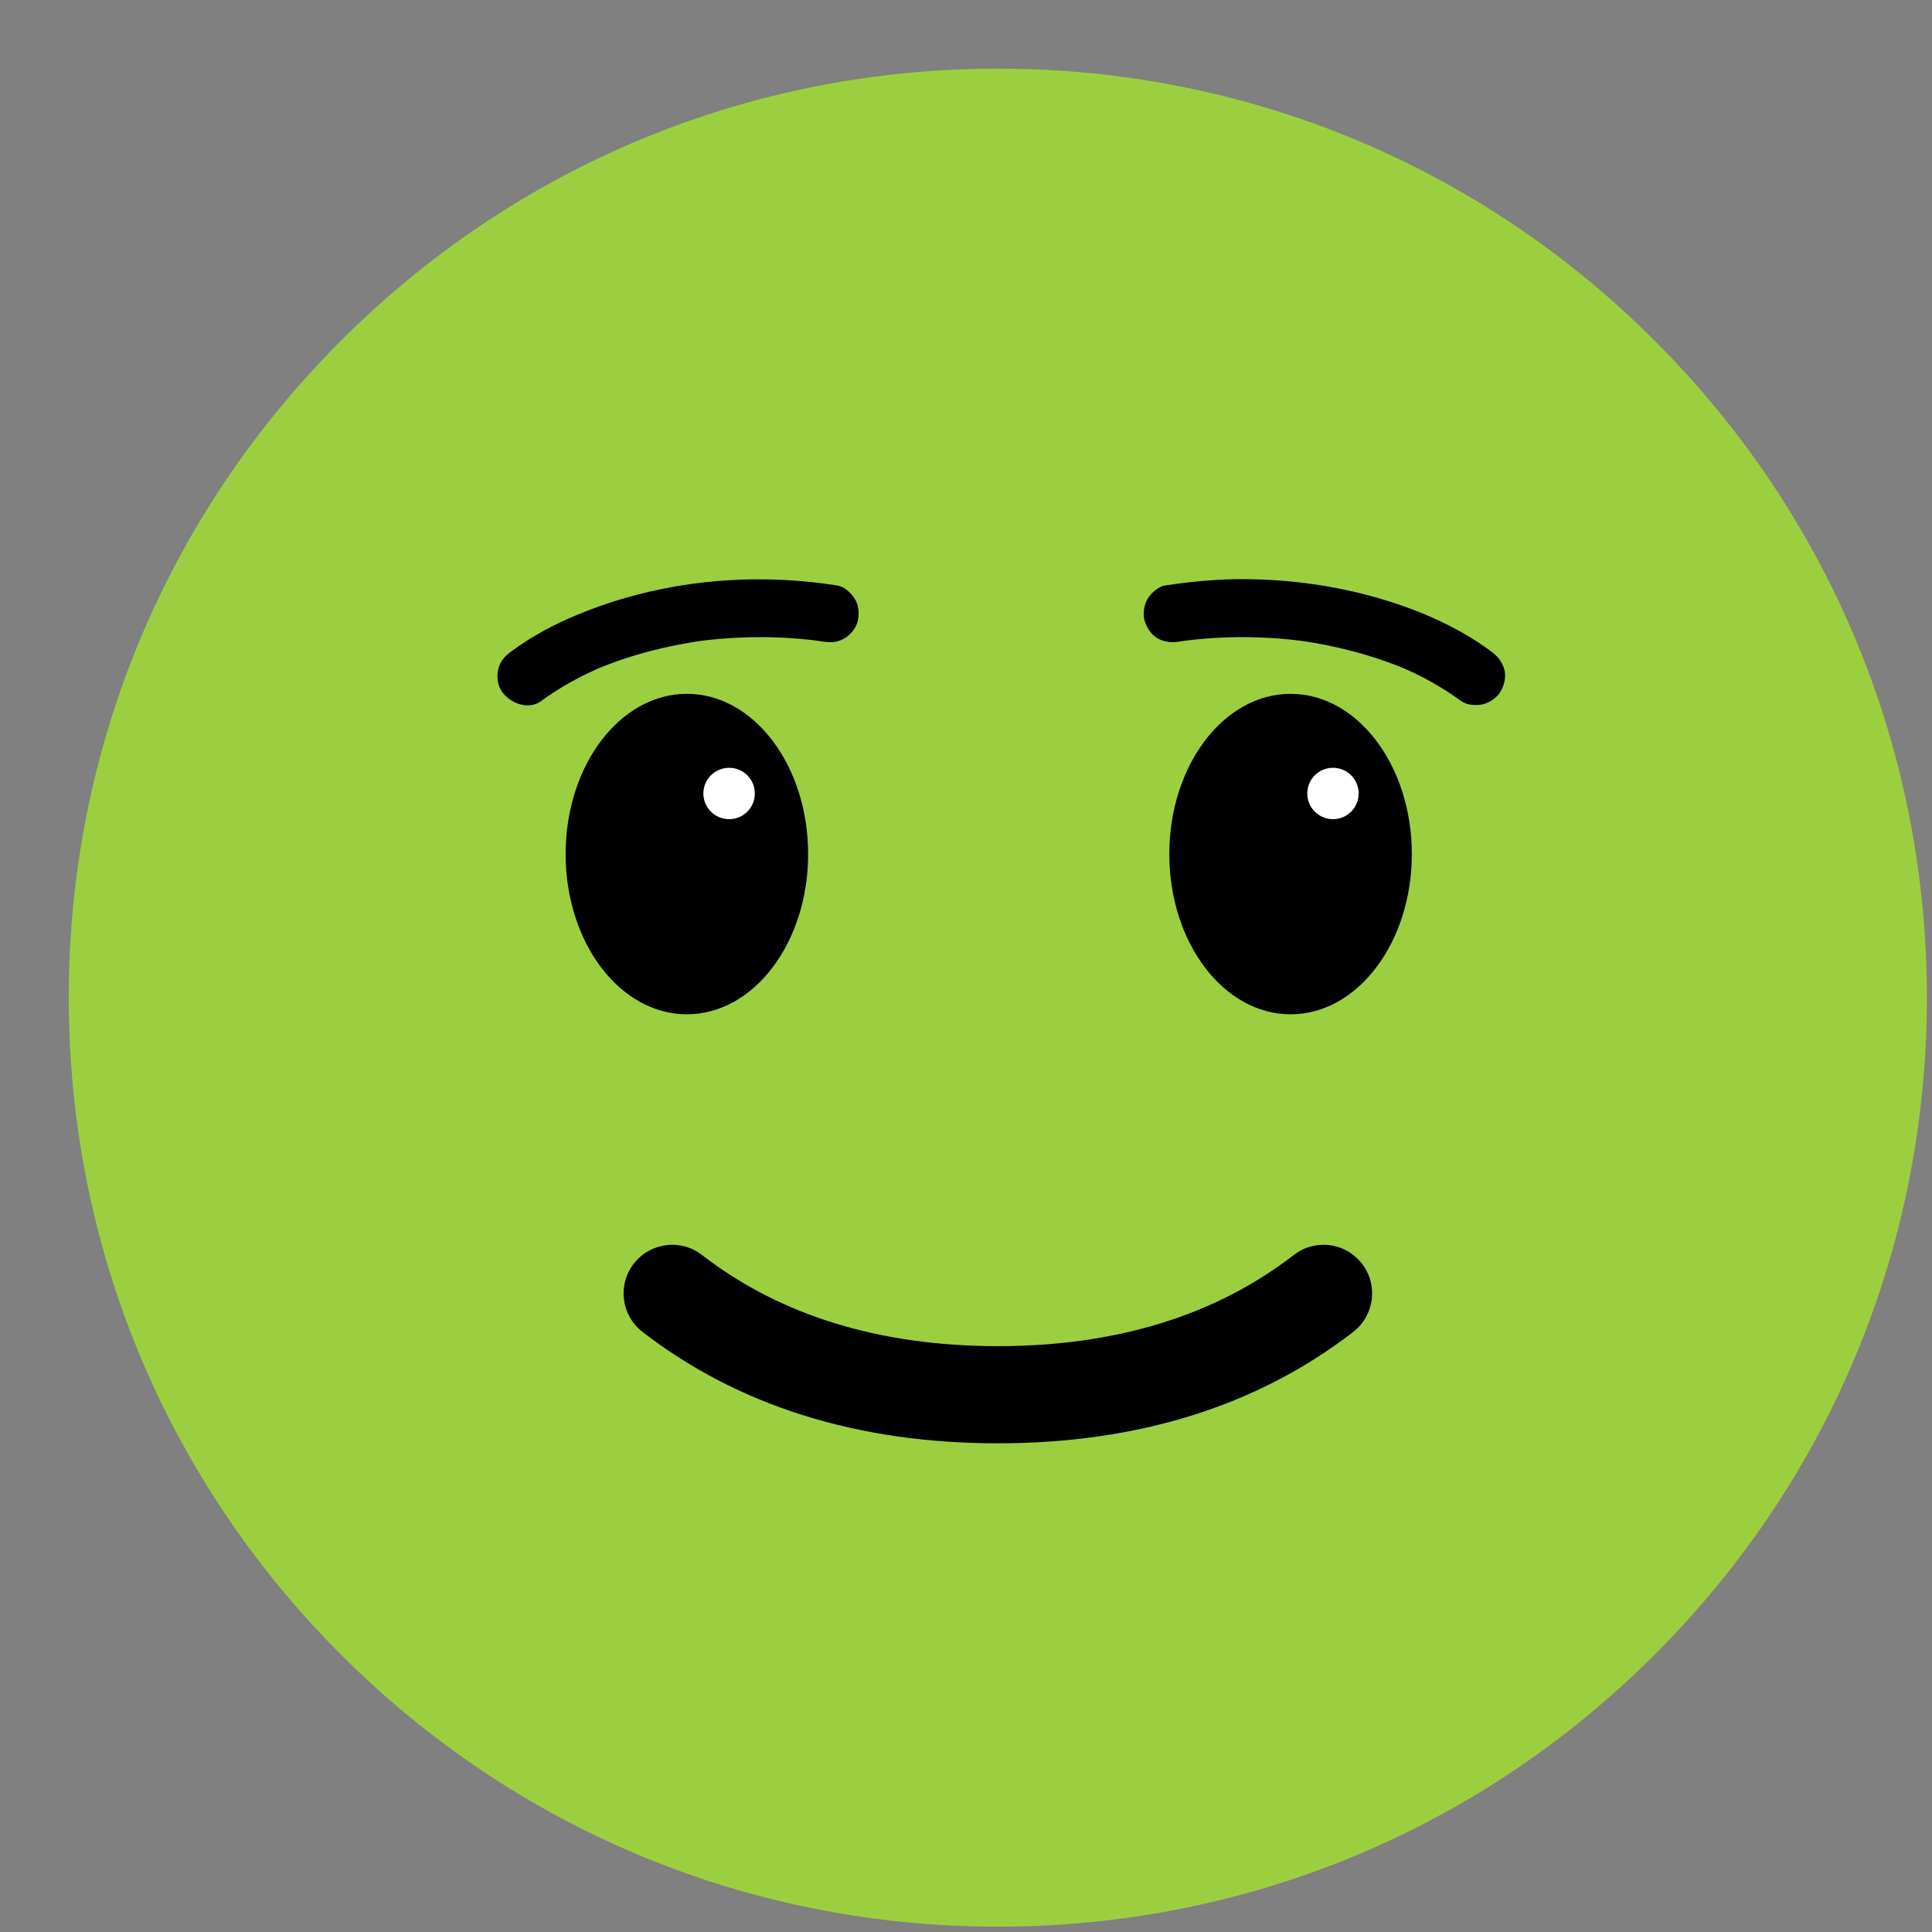 <svg width="17" height="17" viewBox="0 0 17 17" fill="none" xmlns="http://www.w3.org/2000/svg">
<rect x="0" y="0" width="17" height="17" fill="#808080" stroke="none"/>
<path d="M3 14.559C1.456 13.015 0.605 10.962 0.605 8.778C0.605 6.595 1.456 4.542 3 2.998C4.544 1.454 6.597 0.604 8.78 0.604C10.964 0.604 13.017 1.454 14.56 2.998C16.105 4.542 16.955 6.595 16.955 8.778C16.955 10.962 16.105 13.015 14.56 14.559C13.017 16.103 10.964 16.953 8.78 16.953C6.597 16.953 4.544 16.103 3 14.559Z" fill="#9CCF40"/>
<path d="M11.645 10.953C11.554 10.953 11.461 10.982 11.384 11.043C10.697 11.575 9.821 11.845 8.78 11.845C7.74 11.845 6.864 11.575 6.177 11.043C5.99 10.898 5.722 10.932 5.577 11.119C5.432 11.306 5.466 11.575 5.653 11.719C6.494 12.37 7.546 12.7 8.78 12.7C10.015 12.7 11.067 12.37 11.908 11.719C12.094 11.575 12.129 11.306 11.984 11.119C11.899 11.01 11.773 10.953 11.645 10.953Z" fill="black"/>
<path d="M11.356 8.925C11.945 8.925 12.423 8.294 12.423 7.515C12.423 6.737 11.945 6.105 11.356 6.105C10.767 6.105 10.289 6.737 10.289 7.515C10.289 8.294 10.767 8.925 11.356 8.925Z" fill="black"/>
<path d="M6.044 8.925C6.633 8.925 7.111 8.294 7.111 7.515C7.111 6.737 6.633 6.105 6.044 6.105C5.454 6.105 4.977 6.737 4.977 7.515C4.977 8.294 5.454 8.925 6.044 8.925Z" fill="black"/>
<path d="M6.416 7.208C6.541 7.208 6.642 7.107 6.642 6.982C6.642 6.857 6.541 6.756 6.416 6.756C6.291 6.756 6.189 6.857 6.189 6.982C6.189 7.107 6.291 7.208 6.416 7.208Z" fill="white"/>
<path d="M11.729 7.208C11.854 7.208 11.955 7.107 11.955 6.982C11.955 6.857 11.854 6.756 11.729 6.756C11.604 6.756 11.503 6.857 11.503 6.982C11.503 7.107 11.604 7.208 11.729 7.208Z" fill="white"/>
<path d="M10.387 5.644C10.414 5.64 10.442 5.636 10.47 5.632C10.447 5.635 10.425 5.638 10.402 5.641C10.761 5.593 11.126 5.596 11.485 5.643C11.462 5.64 11.439 5.637 11.417 5.634C11.744 5.679 12.066 5.761 12.371 5.888C12.35 5.88 12.33 5.871 12.31 5.862C12.504 5.944 12.689 6.045 12.859 6.17C12.909 6.206 12.998 6.211 13.056 6.195C13.115 6.179 13.179 6.133 13.208 6.078C13.239 6.019 13.255 5.947 13.234 5.881C13.212 5.814 13.173 5.77 13.117 5.729C12.824 5.513 12.48 5.365 12.132 5.264C11.75 5.153 11.348 5.098 10.95 5.096C10.716 5.095 10.482 5.116 10.251 5.152C10.192 5.161 10.127 5.22 10.098 5.269C10.066 5.324 10.053 5.405 10.073 5.466C10.093 5.528 10.131 5.587 10.19 5.619C10.255 5.653 10.315 5.656 10.387 5.644Z" fill="black"/>
<path d="M7.368 5.152C6.569 5.026 5.735 5.117 4.993 5.447C4.82 5.524 4.655 5.617 4.503 5.729C4.448 5.769 4.404 5.812 4.386 5.881C4.369 5.942 4.376 6.024 4.411 6.078C4.48 6.184 4.646 6.254 4.761 6.169C4.93 6.045 5.116 5.944 5.31 5.862C5.289 5.871 5.269 5.879 5.249 5.888C5.554 5.76 5.876 5.679 6.203 5.634C6.18 5.637 6.158 5.64 6.135 5.643C6.494 5.596 6.859 5.593 7.218 5.641C7.195 5.638 7.172 5.635 7.15 5.632C7.177 5.636 7.205 5.64 7.233 5.644C7.303 5.655 7.366 5.656 7.429 5.618C7.482 5.588 7.533 5.527 7.547 5.466C7.562 5.401 7.558 5.327 7.521 5.269C7.487 5.217 7.433 5.162 7.368 5.152Z" fill="black"/>
</svg>
